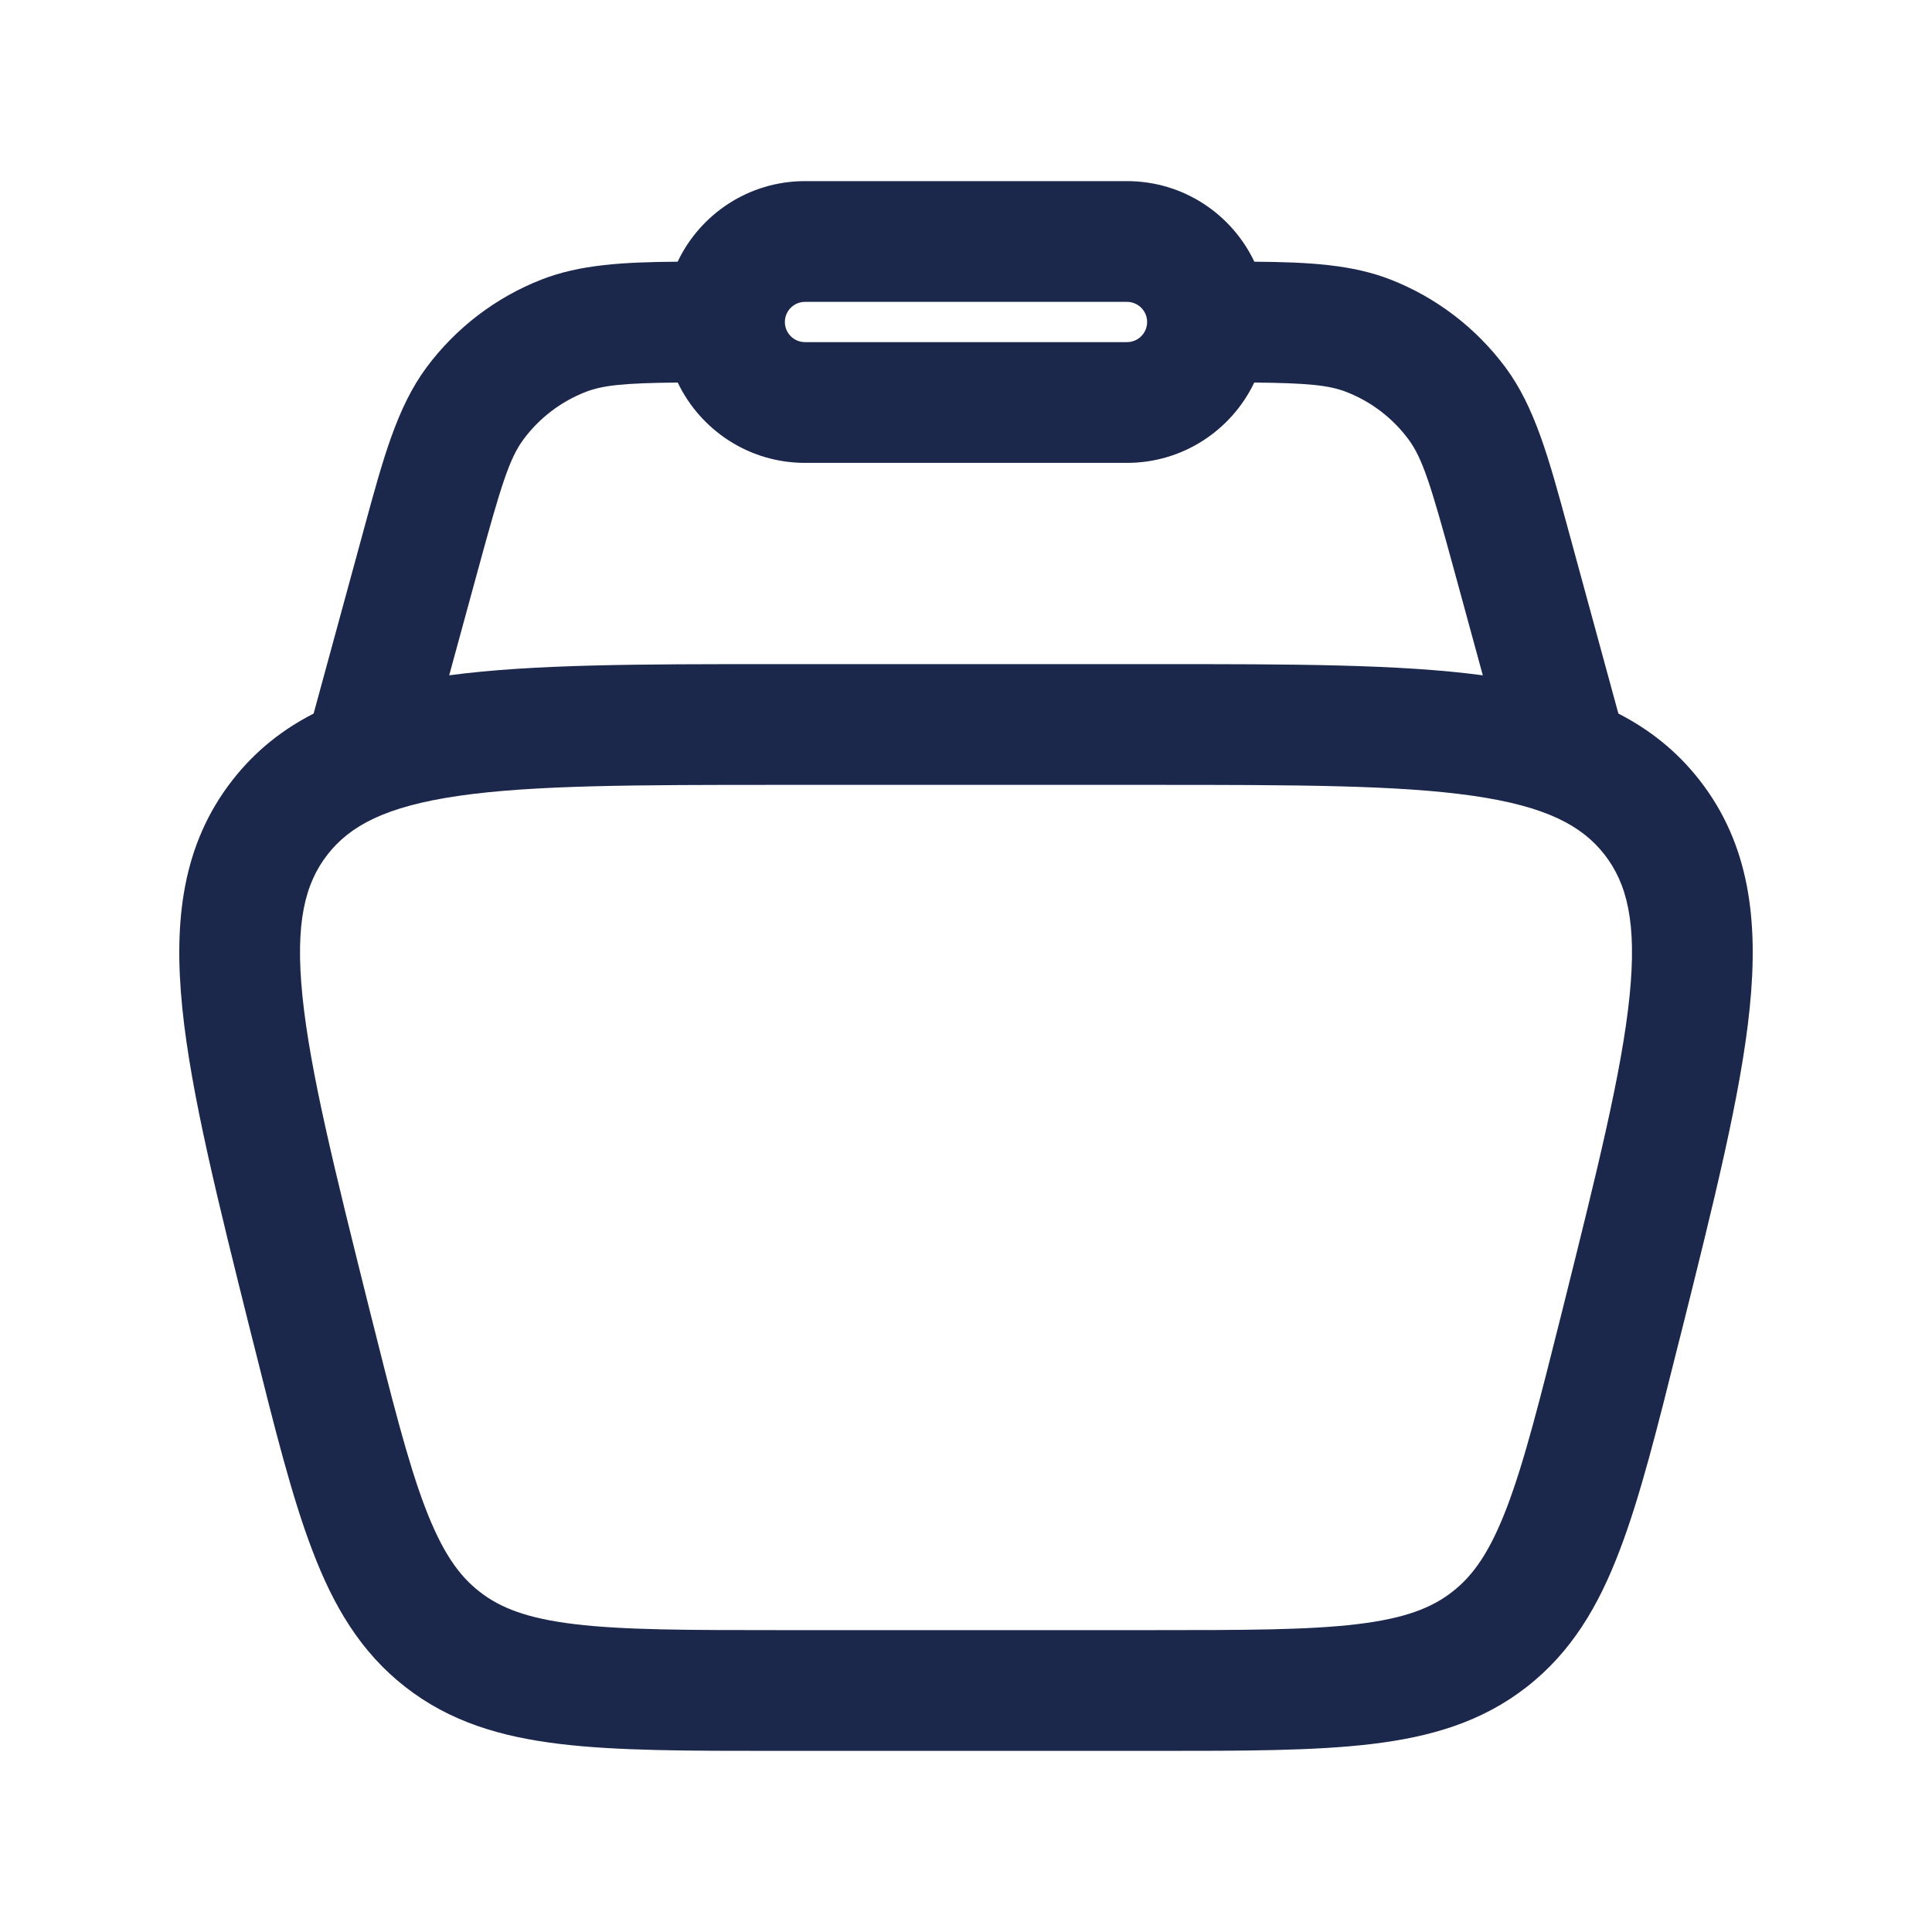 <svg width="24" height="24" viewBox="0 0 24 24" fill="none" xmlns="http://www.w3.org/2000/svg">
<path fill-rule="evenodd" clip-rule="evenodd" d="M8.418 3.251C8.699 2.659 9.302 2.25 10 2.25H14C14.698 2.25 15.301 2.659 15.582 3.251C16.265 3.256 16.798 3.287 17.274 3.473C17.842 3.695 18.336 4.073 18.7 4.562C19.067 5.056 19.239 5.69 19.476 6.561C19.488 6.606 19.501 6.651 19.513 6.697L20.104 8.864C20.491 9.063 20.831 9.33 21.113 9.692C21.735 10.489 21.846 11.438 21.735 12.526C21.628 13.582 21.295 14.912 20.879 16.577L20.852 16.682C20.589 17.735 20.376 18.59 20.121 19.257C19.857 19.953 19.52 20.523 18.965 20.956C18.411 21.389 17.776 21.577 17.037 21.665C16.328 21.75 15.447 21.75 14.362 21.75H9.638C8.553 21.75 7.672 21.75 6.963 21.665C6.224 21.577 5.589 21.389 5.035 20.956C4.48 20.523 4.143 19.953 3.879 19.257C3.624 18.59 3.411 17.735 3.148 16.683L3.121 16.577C2.705 14.912 2.372 13.582 2.265 12.526C2.154 11.438 2.265 10.489 2.887 9.692C3.169 9.33 3.508 9.063 3.896 8.864L4.487 6.697C4.499 6.651 4.512 6.606 4.524 6.561C4.761 5.69 4.933 5.056 5.3 4.562C5.664 4.073 6.158 3.695 6.726 3.473C7.202 3.287 7.734 3.256 8.418 3.251ZM8.419 4.752C7.758 4.759 7.492 4.784 7.272 4.87C6.966 4.99 6.7 5.193 6.504 5.457C6.328 5.694 6.225 6.025 5.934 7.092L5.58 8.389C6.618 8.25 7.958 8.25 9.623 8.25H14.377C16.042 8.25 17.382 8.25 18.42 8.389L18.066 7.092C17.775 6.025 17.672 5.694 17.496 5.457C17.3 5.193 17.034 4.99 16.728 4.87C16.508 4.784 16.242 4.759 15.581 4.752C15.299 5.342 14.697 5.75 14 5.75H10C9.303 5.75 8.701 5.342 8.419 4.752ZM10 3.75C9.862 3.75 9.75 3.862 9.75 4C9.75 4.138 9.862 4.25 10 4.25H14C14.138 4.25 14.25 4.138 14.25 4C14.25 3.862 14.138 3.75 14 3.75H10ZM5.7 9.886C4.789 10.018 4.348 10.258 4.069 10.615C3.79 10.973 3.664 11.458 3.757 12.374C3.852 13.31 4.157 14.534 4.591 16.273C4.869 17.382 5.062 18.15 5.28 18.723C5.492 19.278 5.698 19.571 5.958 19.773C6.217 19.976 6.552 20.105 7.141 20.176C7.75 20.249 8.541 20.25 9.685 20.25H14.315C15.459 20.25 16.25 20.249 16.859 20.176C17.448 20.105 17.783 19.976 18.042 19.773C18.302 19.571 18.508 19.278 18.72 18.723C18.938 18.15 19.131 17.382 19.409 16.273C19.843 14.534 20.148 13.31 20.243 12.374C20.336 11.458 20.21 10.973 19.931 10.615C19.652 10.258 19.211 10.018 18.3 9.886C17.369 9.752 16.108 9.75 14.315 9.75H9.685C7.892 9.75 6.63 9.752 5.7 9.886Z" fill="#1C274C"/>
</svg>
